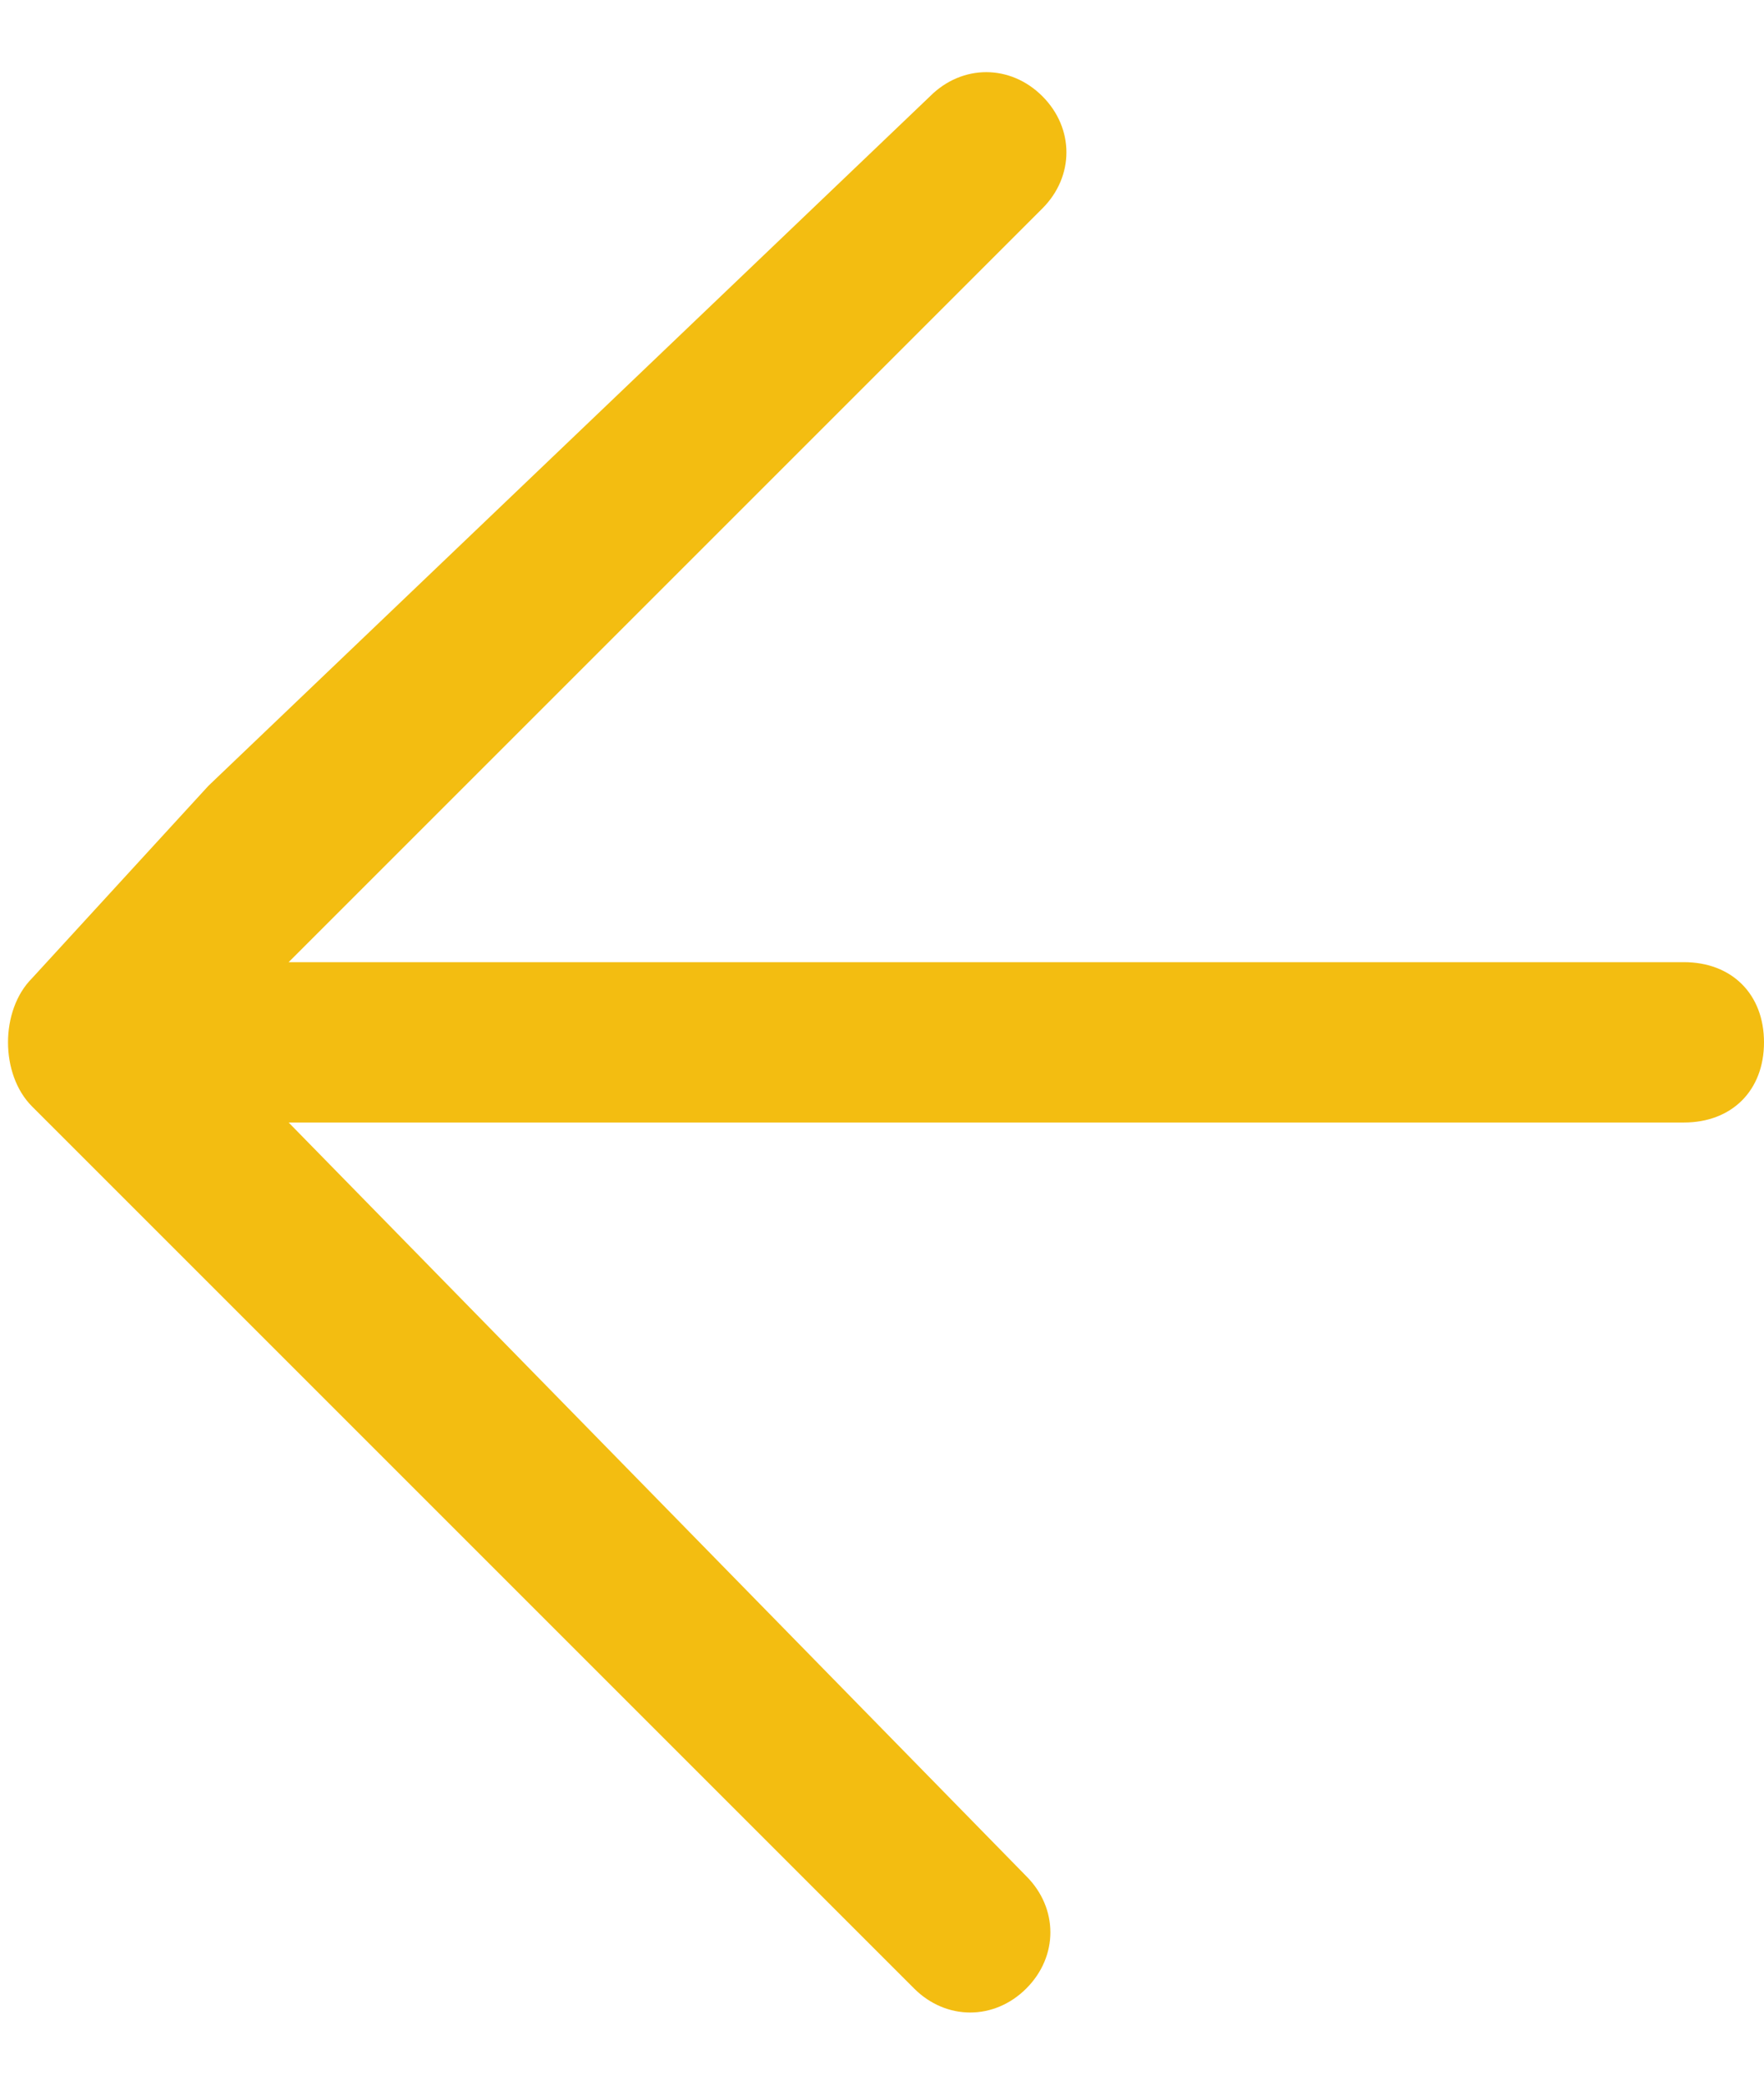 <?xml version="1.0" encoding="utf-8"?>
<!-- Generator: Adobe Illustrator 21.1.0, SVG Export Plug-In . SVG Version: 6.00 Build 0)  -->
<svg version="1.1" id="Layer_1" xmlns="http://www.w3.org/2000/svg" xmlns:xlink="http://www.w3.org/1999/xlink" x="0px" y="0px"
	 viewBox="0 0 11 13" style="enable-background:new 0 0 11 13;" xml:space="preserve">
<style type="text/css">
	.st0{fill:#F3BD11;}
</style>
<path class="st0" d="M10.5,6H4.3l0,0L1.8,6l4.7-4.7c0.2-0.2,0.2-0.5,0-0.7c-0.2-0.2-0.5-0.2-0.7,0L1.3,4.9l0,0L0.2,6.1
	c-0.2,0.2-0.2,0.6,0,0.8l0.9,0.9l4.6,4.6c0.2,0.2,0.5,0.2,0.7,0s0.2-0.5,0-0.7L1.8,7h8.7C10.8,7,11,6.8,11,6.5C11,6.2,10.8,6,10.5,6
	z"/>
</svg>
